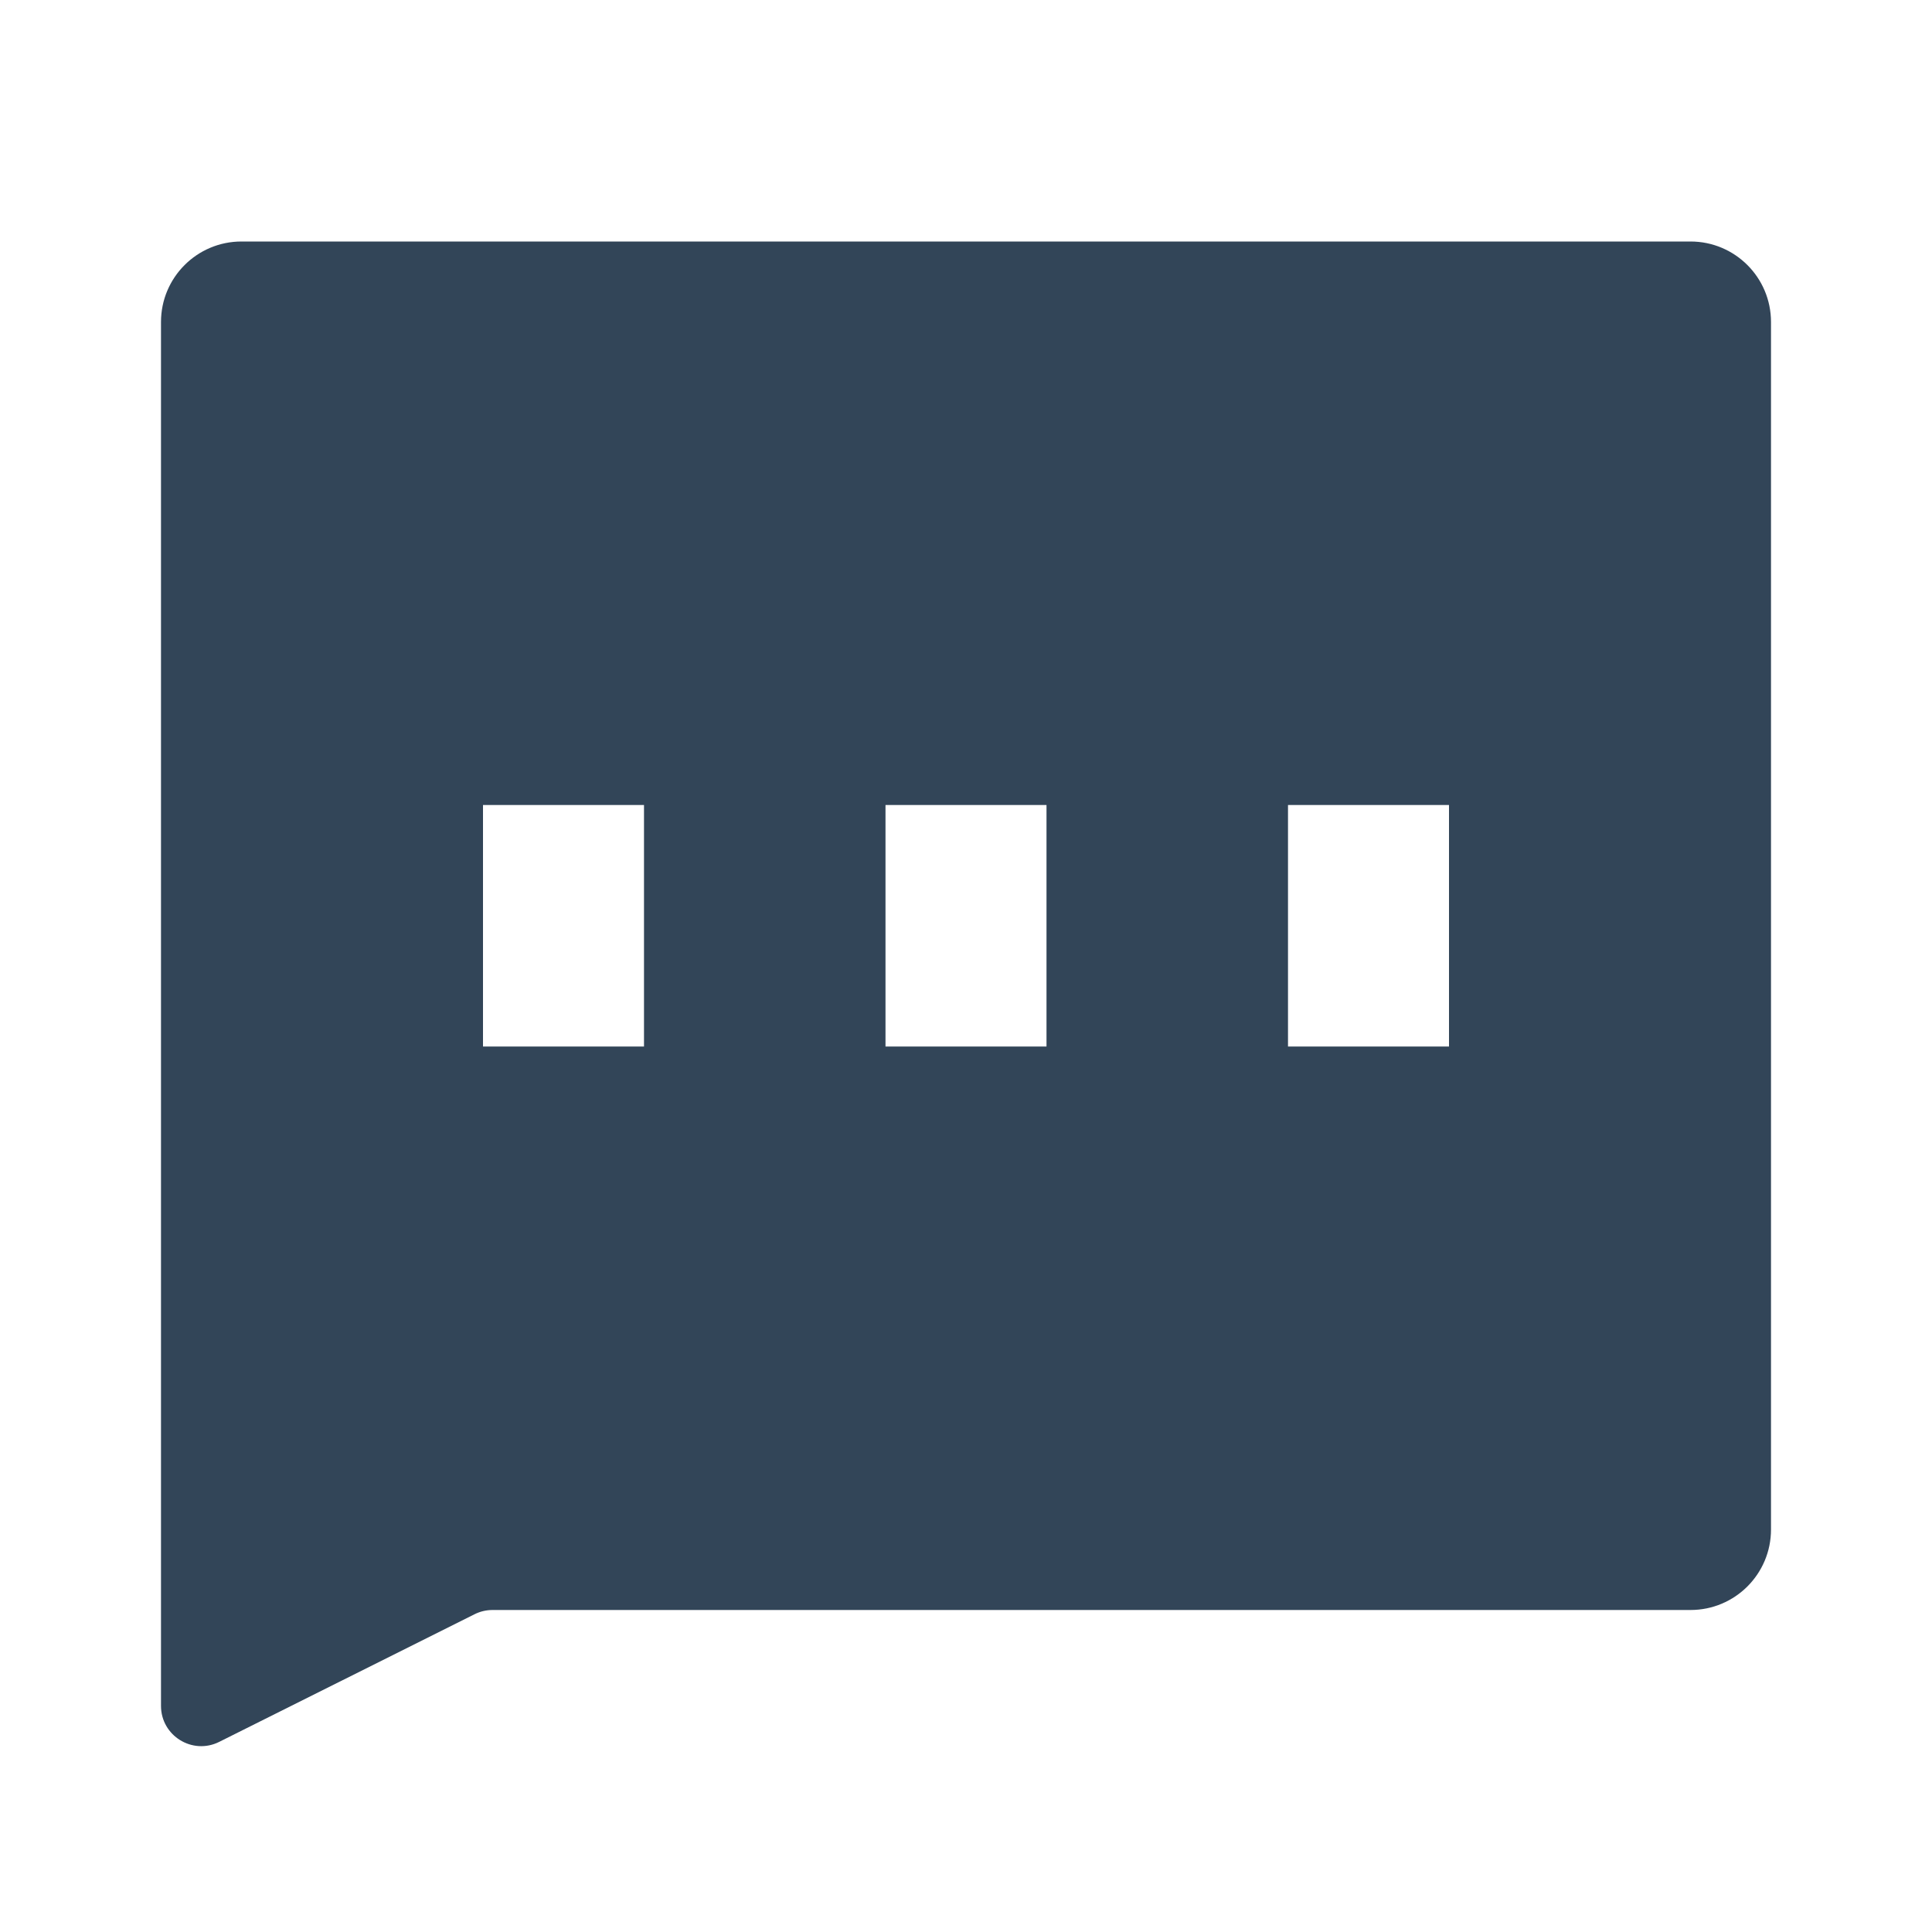<svg width="48" height="48" viewBox="0 0 48 48" fill="none" xmlns="http://www.w3.org/2000/svg">
<path fill-rule="evenodd" clip-rule="evenodd" d="M6 6C4.895 6 4 6.895 4 8V42.382C4 43.125 4.782 43.609 5.447 43.276L11.789 40.106C11.928 40.036 12.081 40 12.236 40H42C43.105 40 44 39.105 44 38V8C44 6.895 43.105 6 42 6H6ZM16 20H12V26H16V20ZM22 20H26V26H22V20ZM36 20H32V26H36V20Z" fill="#324558"/>
</svg>
